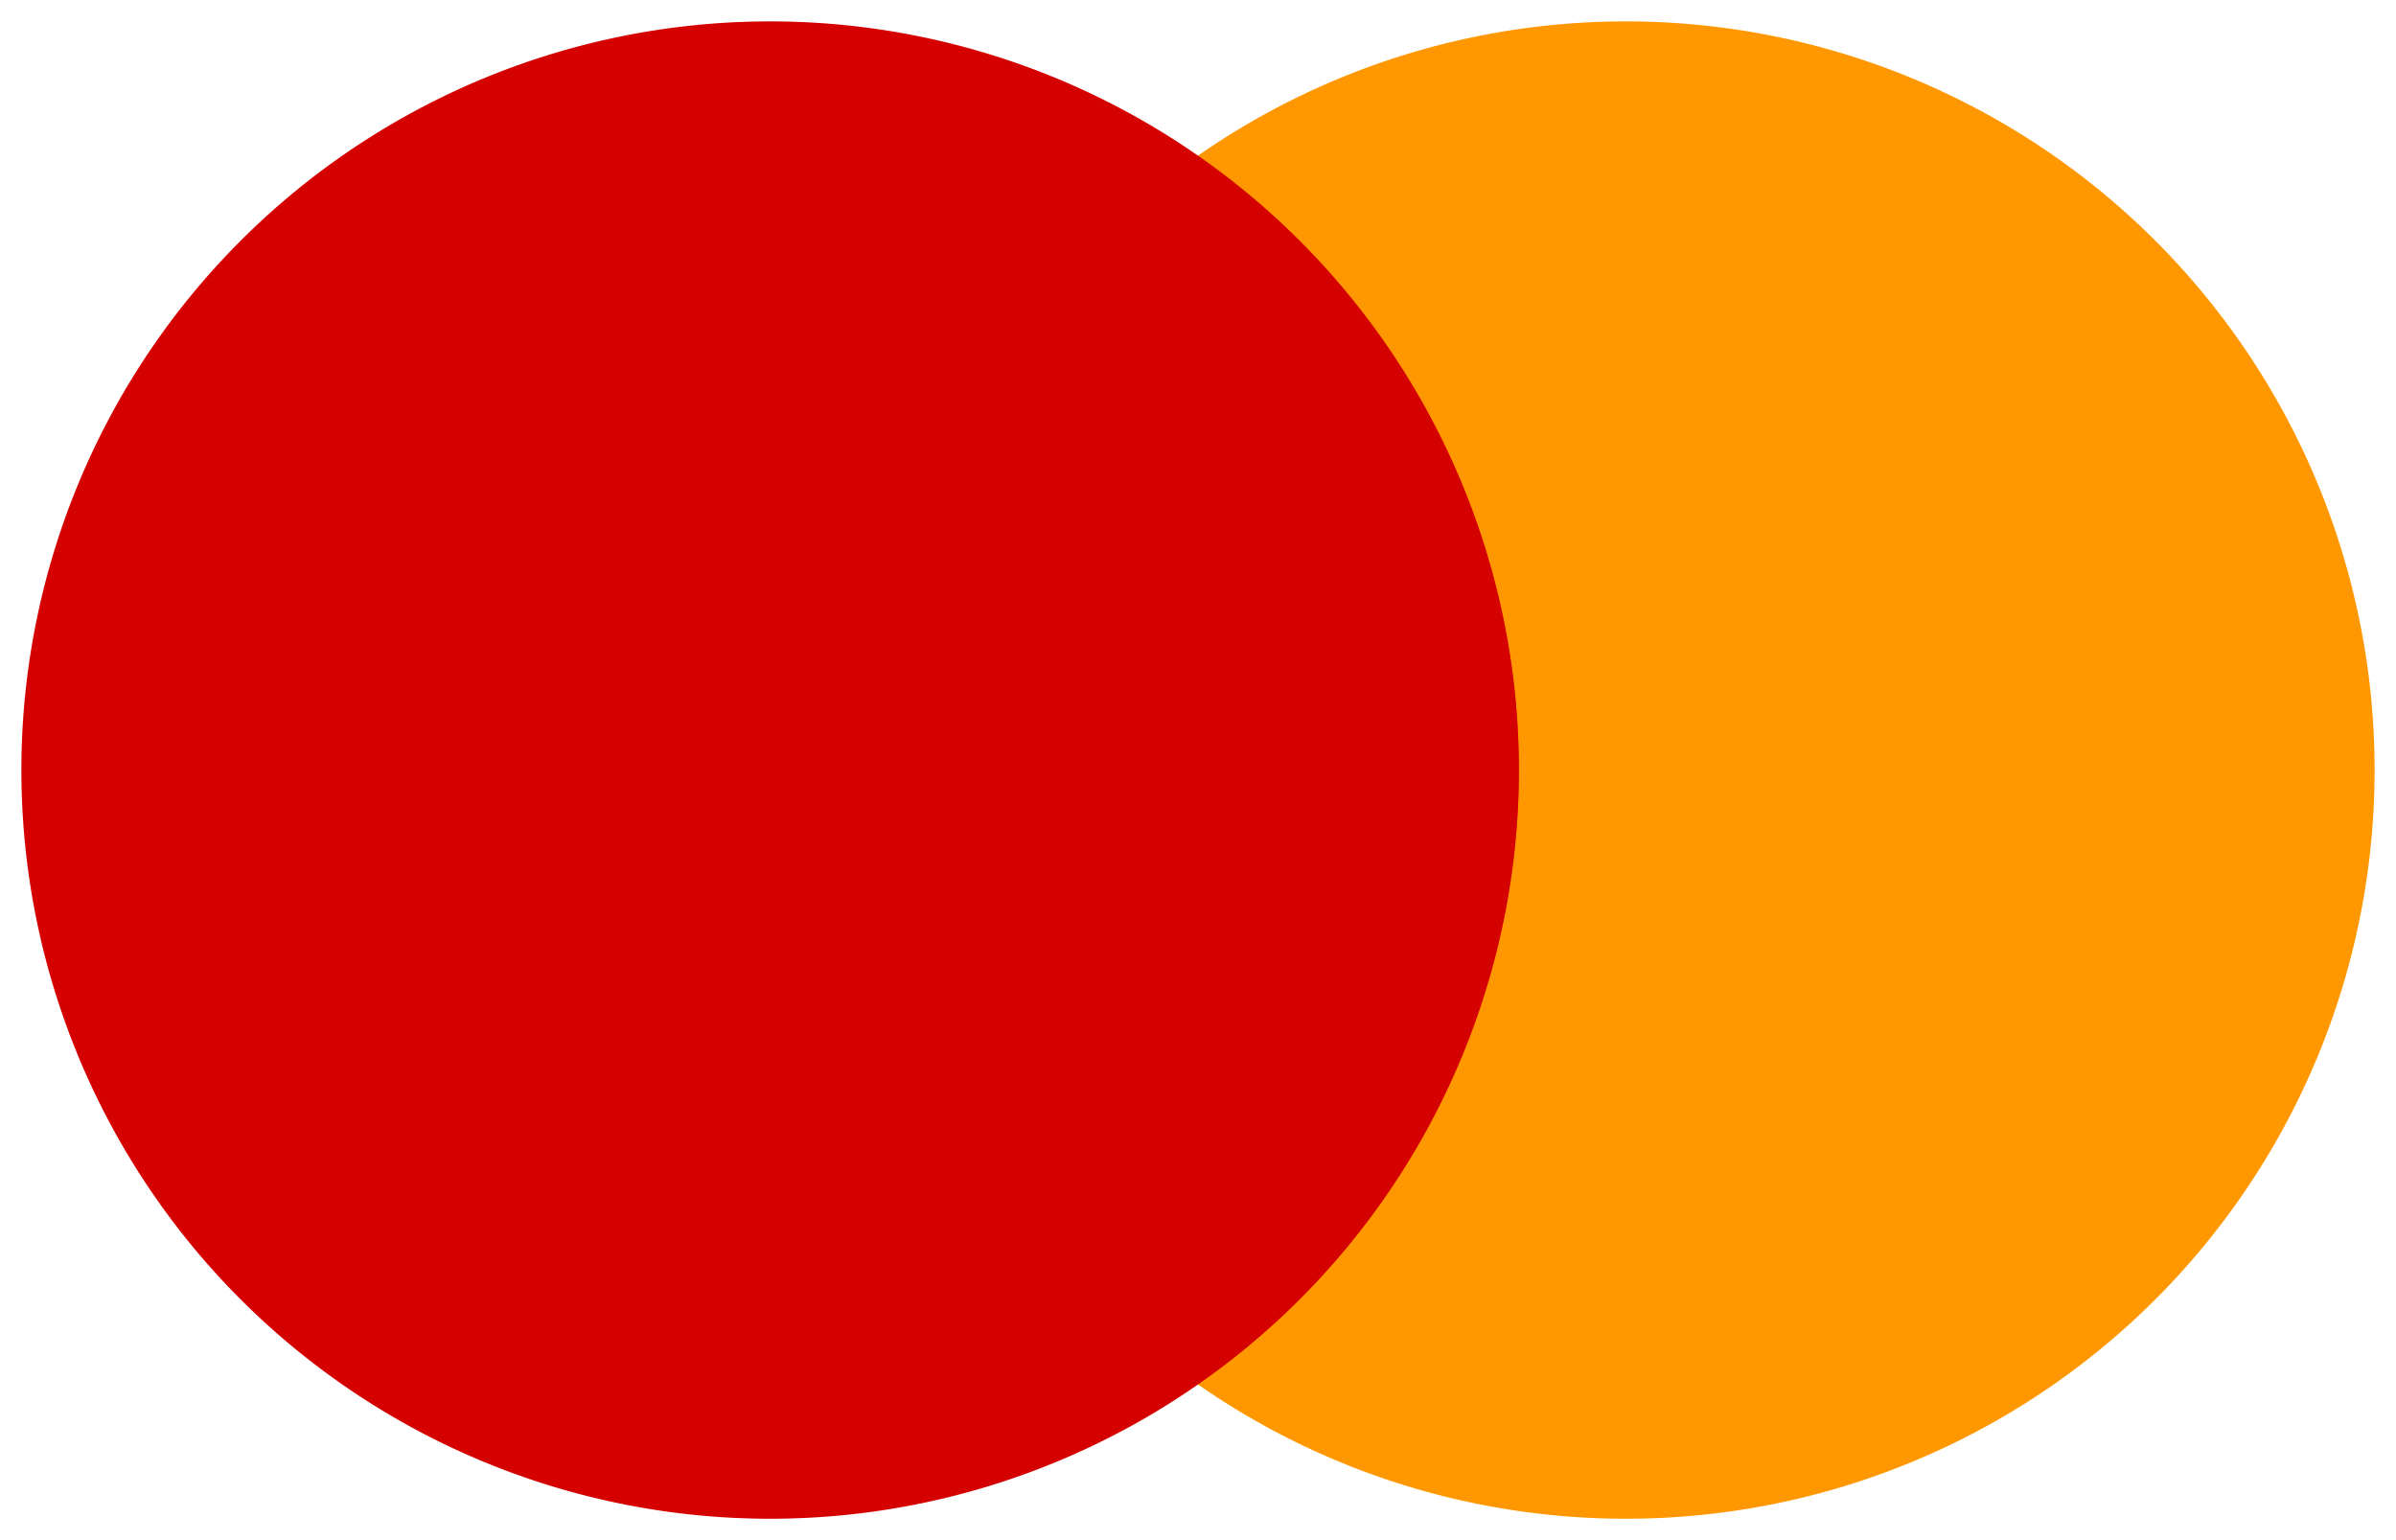 <svg width="28" height="18" fill="none" xmlns="http://www.w3.org/2000/svg"><path d="M19 .25a8.75 8.75 0 1 0 0 17.5 8.75 8.75 0 0 0 0-17.5Z" fill="#FF9800"/><path d="M10.25 9A8.735 8.735 0 0 0 14 16.175 8.735 8.735 0 0 0 17.75 9 8.735 8.735 0 0 0 14 1.825 8.735 8.735 0 0 0 10.25 9Z" fill="#FF3D00"/><path d="M9 .25a8.75 8.75 0 1 0 0 17.5A8.75 8.75 0 0 0 9 .25Z" fill="#D50000"/></svg>